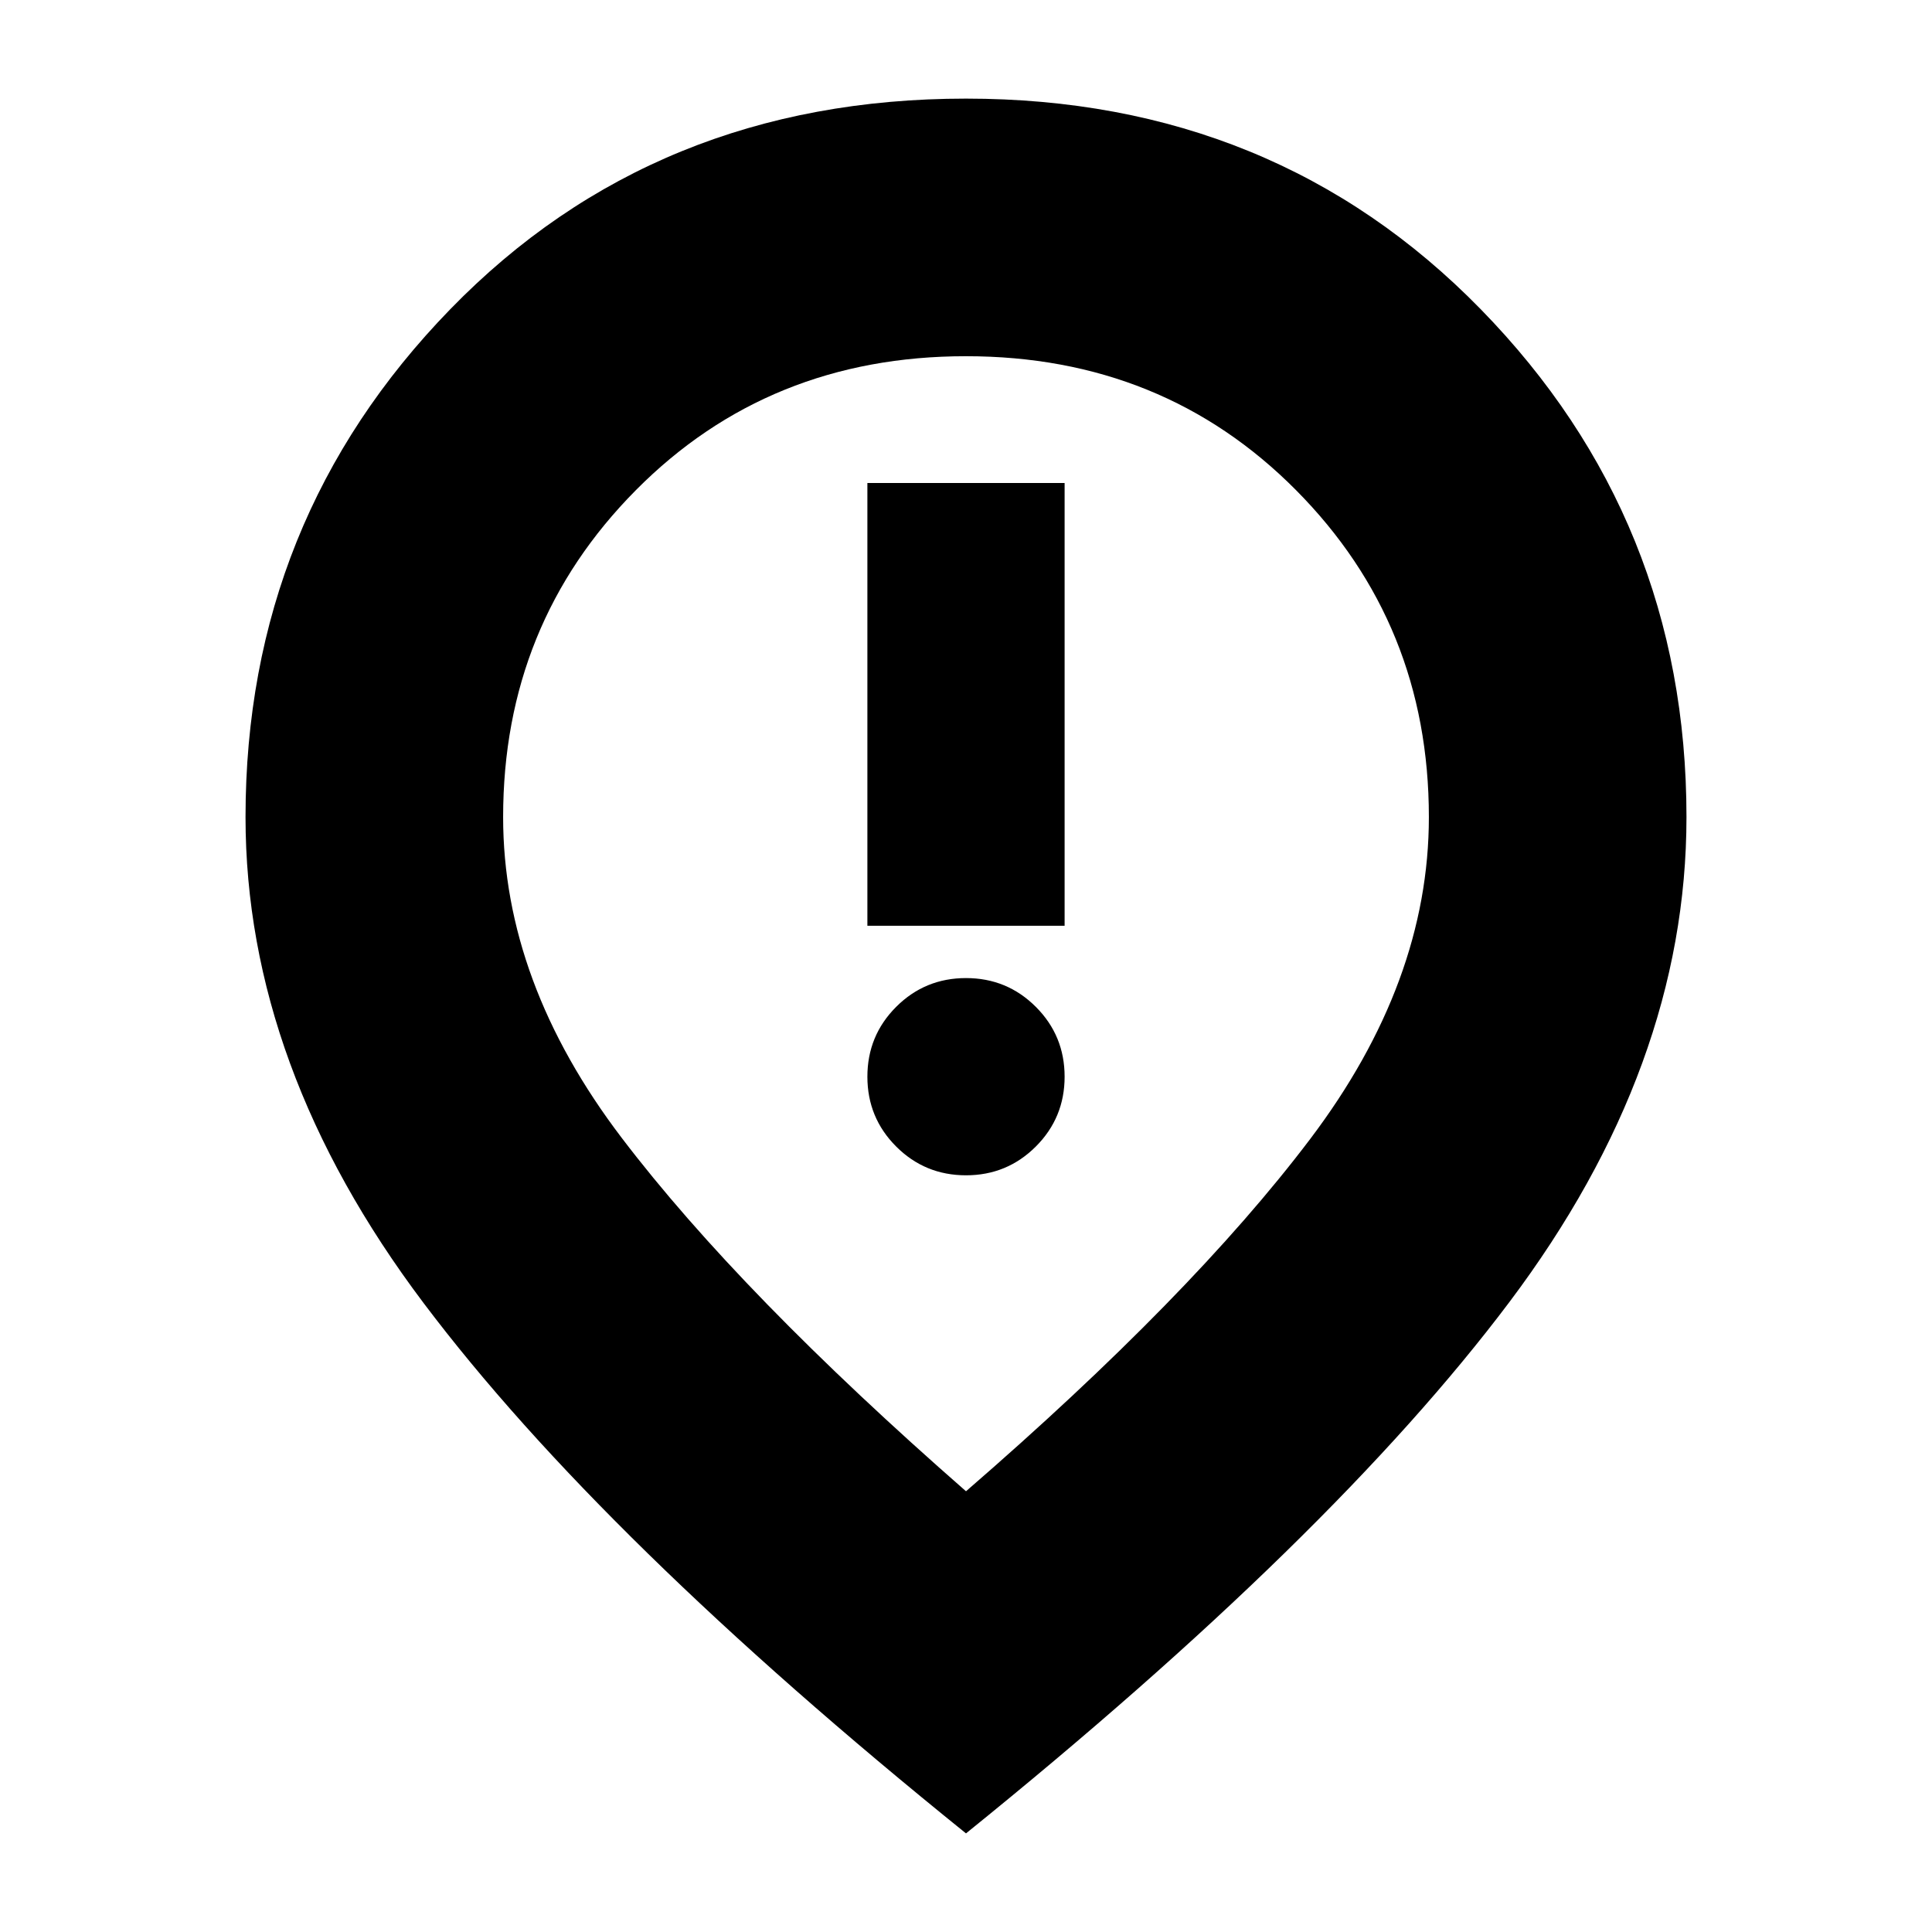 <svg xmlns="http://www.w3.org/2000/svg" height="20" viewBox="0 -960 960 960" width="20"><path d="M431-500h98v-220h-98v220Zm49 124q20.4 0 34.7-14.3Q529-404.6 529-425q0-20.4-14.3-34.7Q500.4-474 480-474q-20.4 0-34.7 14.3Q431-445.4 431-425q0 20.4 14.3 34.7Q459.6-376 480-376Zm0 157q112-97 171-175t59-160q0-95.97-66.04-162.48-66.03-66.52-164-66.52Q382-783 316-716.48 250-649.97 250-554q0 82 59 159.5T480-219Zm0 170Q299-195 210.5-312.5T122-554q0-147.72 101.75-252.36Q325.51-911 480-911q153.49 0 255.75 104.64Q838-701.72 838-554q0 124-88 241T480-49Zm0-503Z"/></svg>